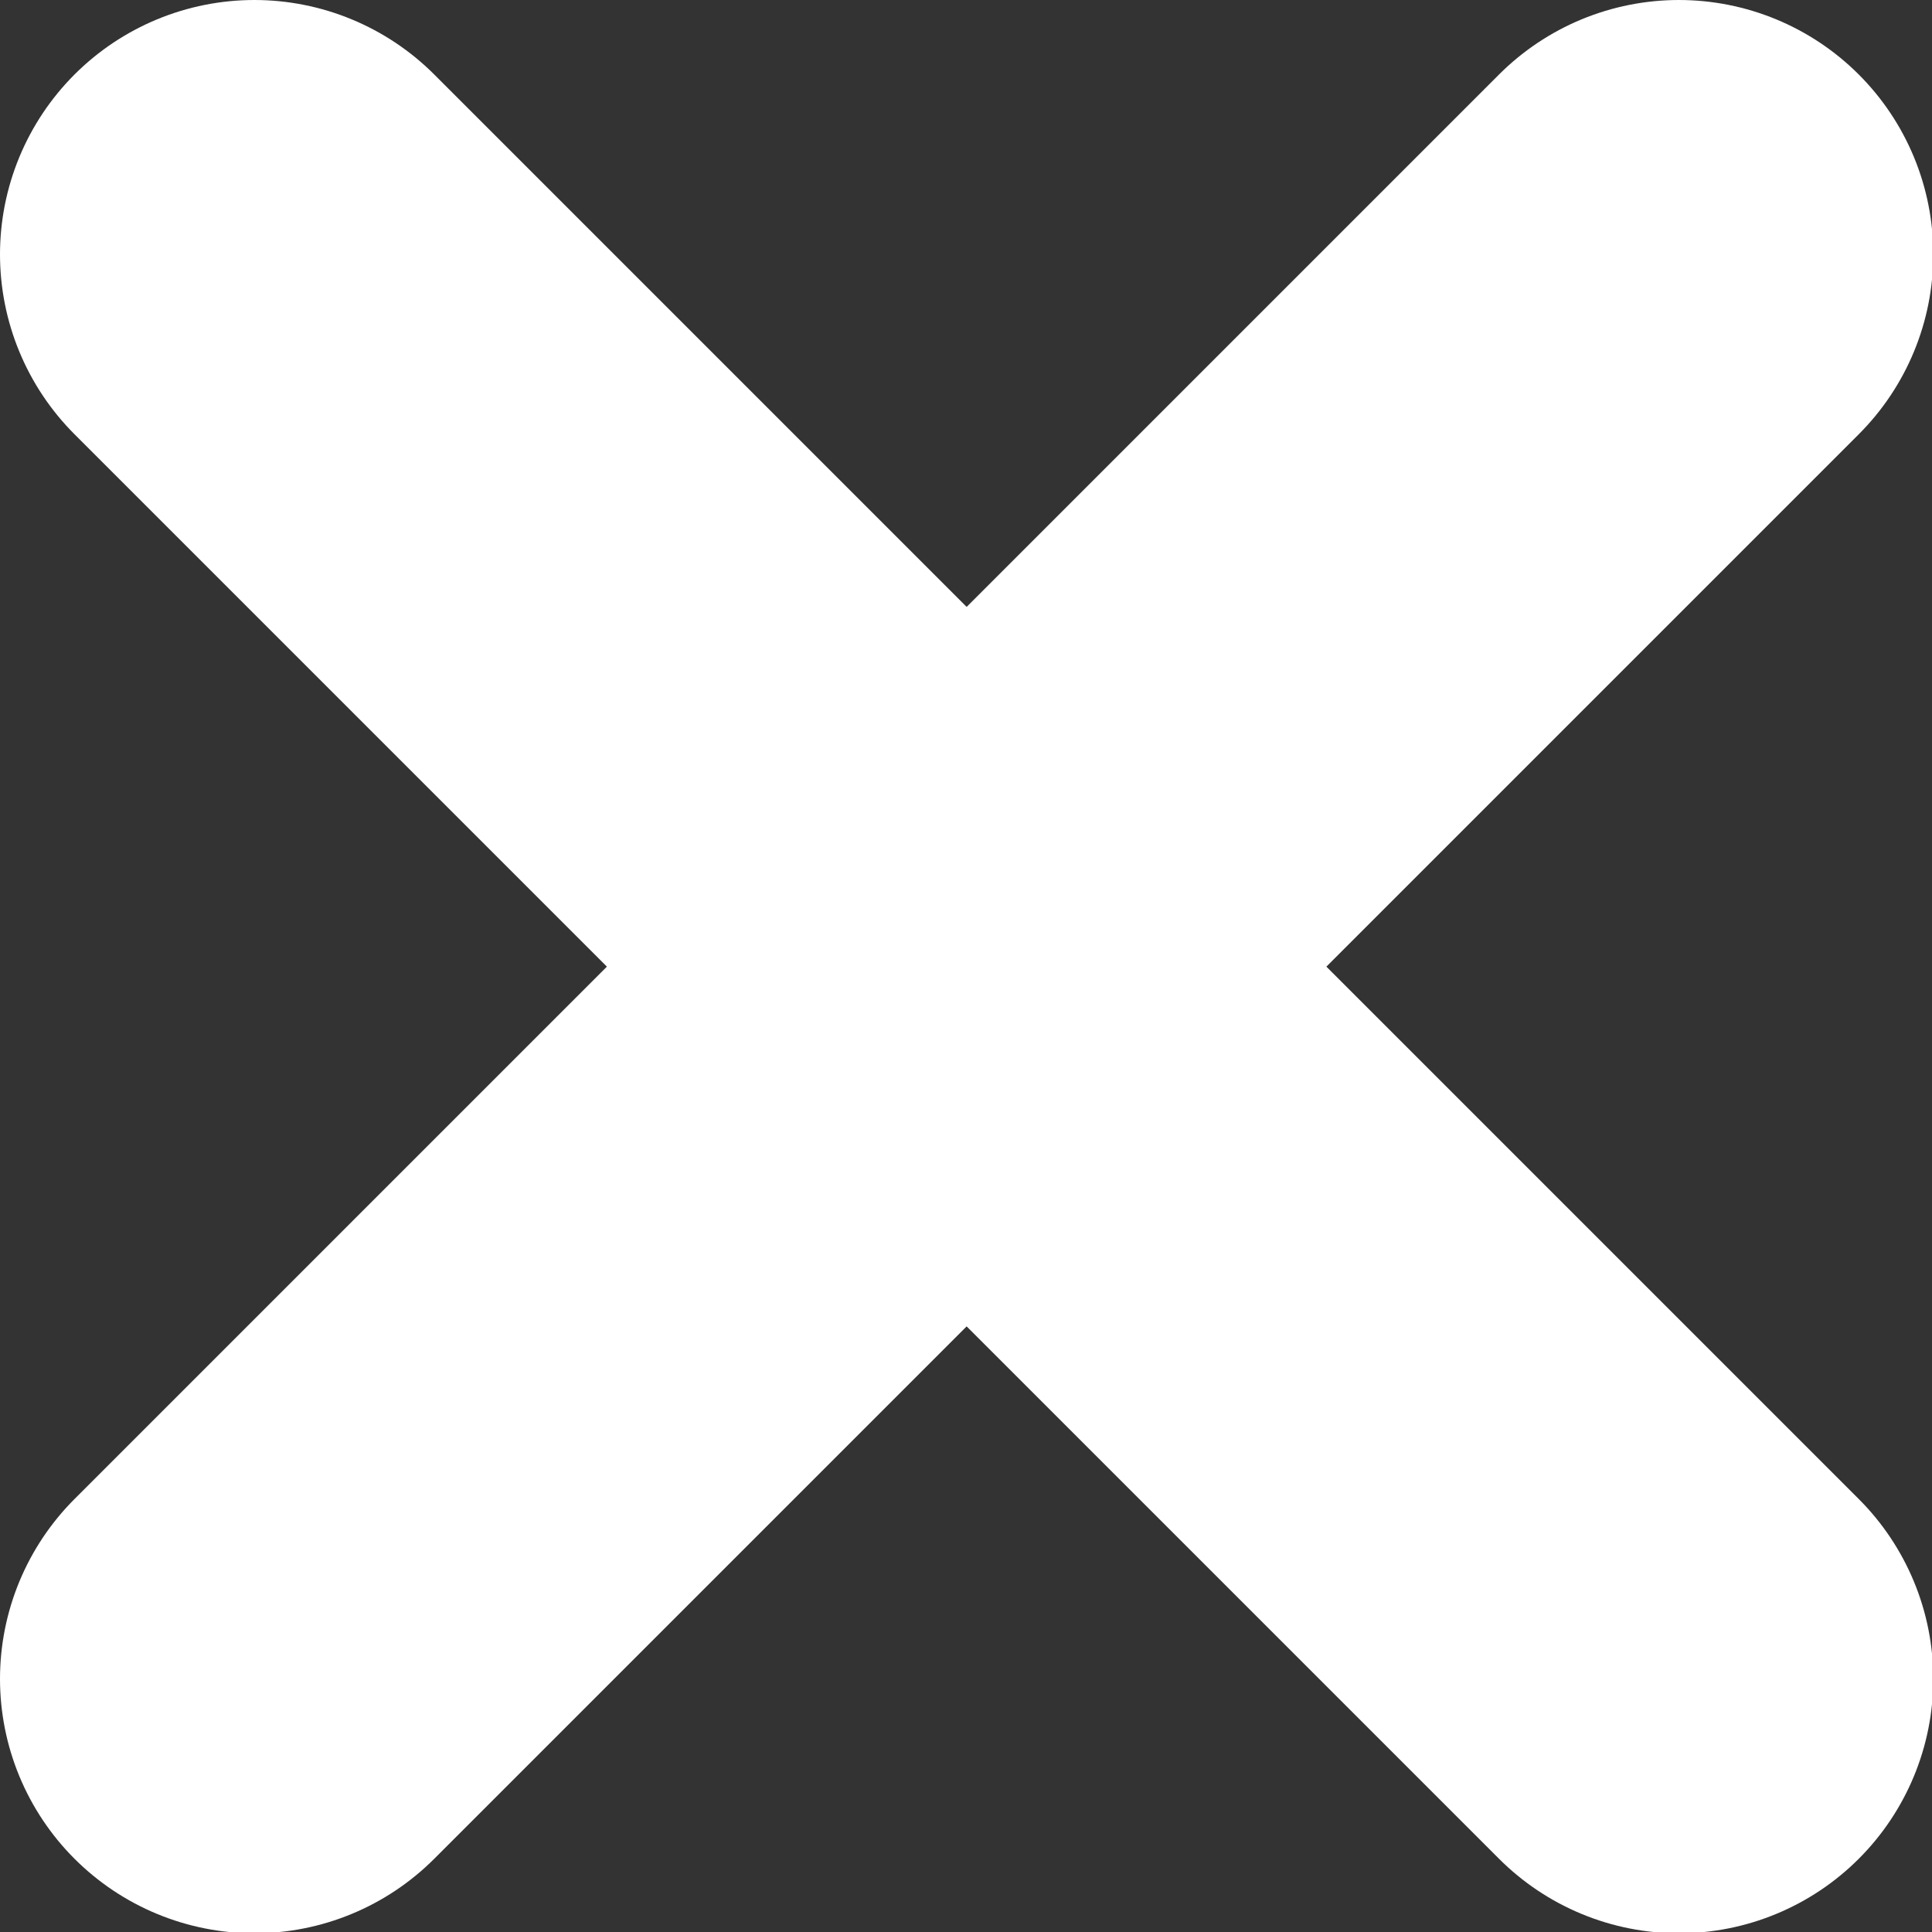 <svg xmlns="http://www.w3.org/2000/svg" width="7.595" height="7.595" viewBox="0 0 7.595 7.595"><rect x="0" y="0" width="7.595" height="7.595" fill="#333333" stroke="none"/><path d="M3124.8,2.8,3122,5.6l2.8-2.8L3122,0l2.8,2.8,2.8-2.8-2.8,2.8,2.8,2.8Z" transform="translate(-3121 1)" fill="none" stroke="#fff" stroke-linecap="round" stroke-linejoin="round" stroke-width="2"/></svg>
